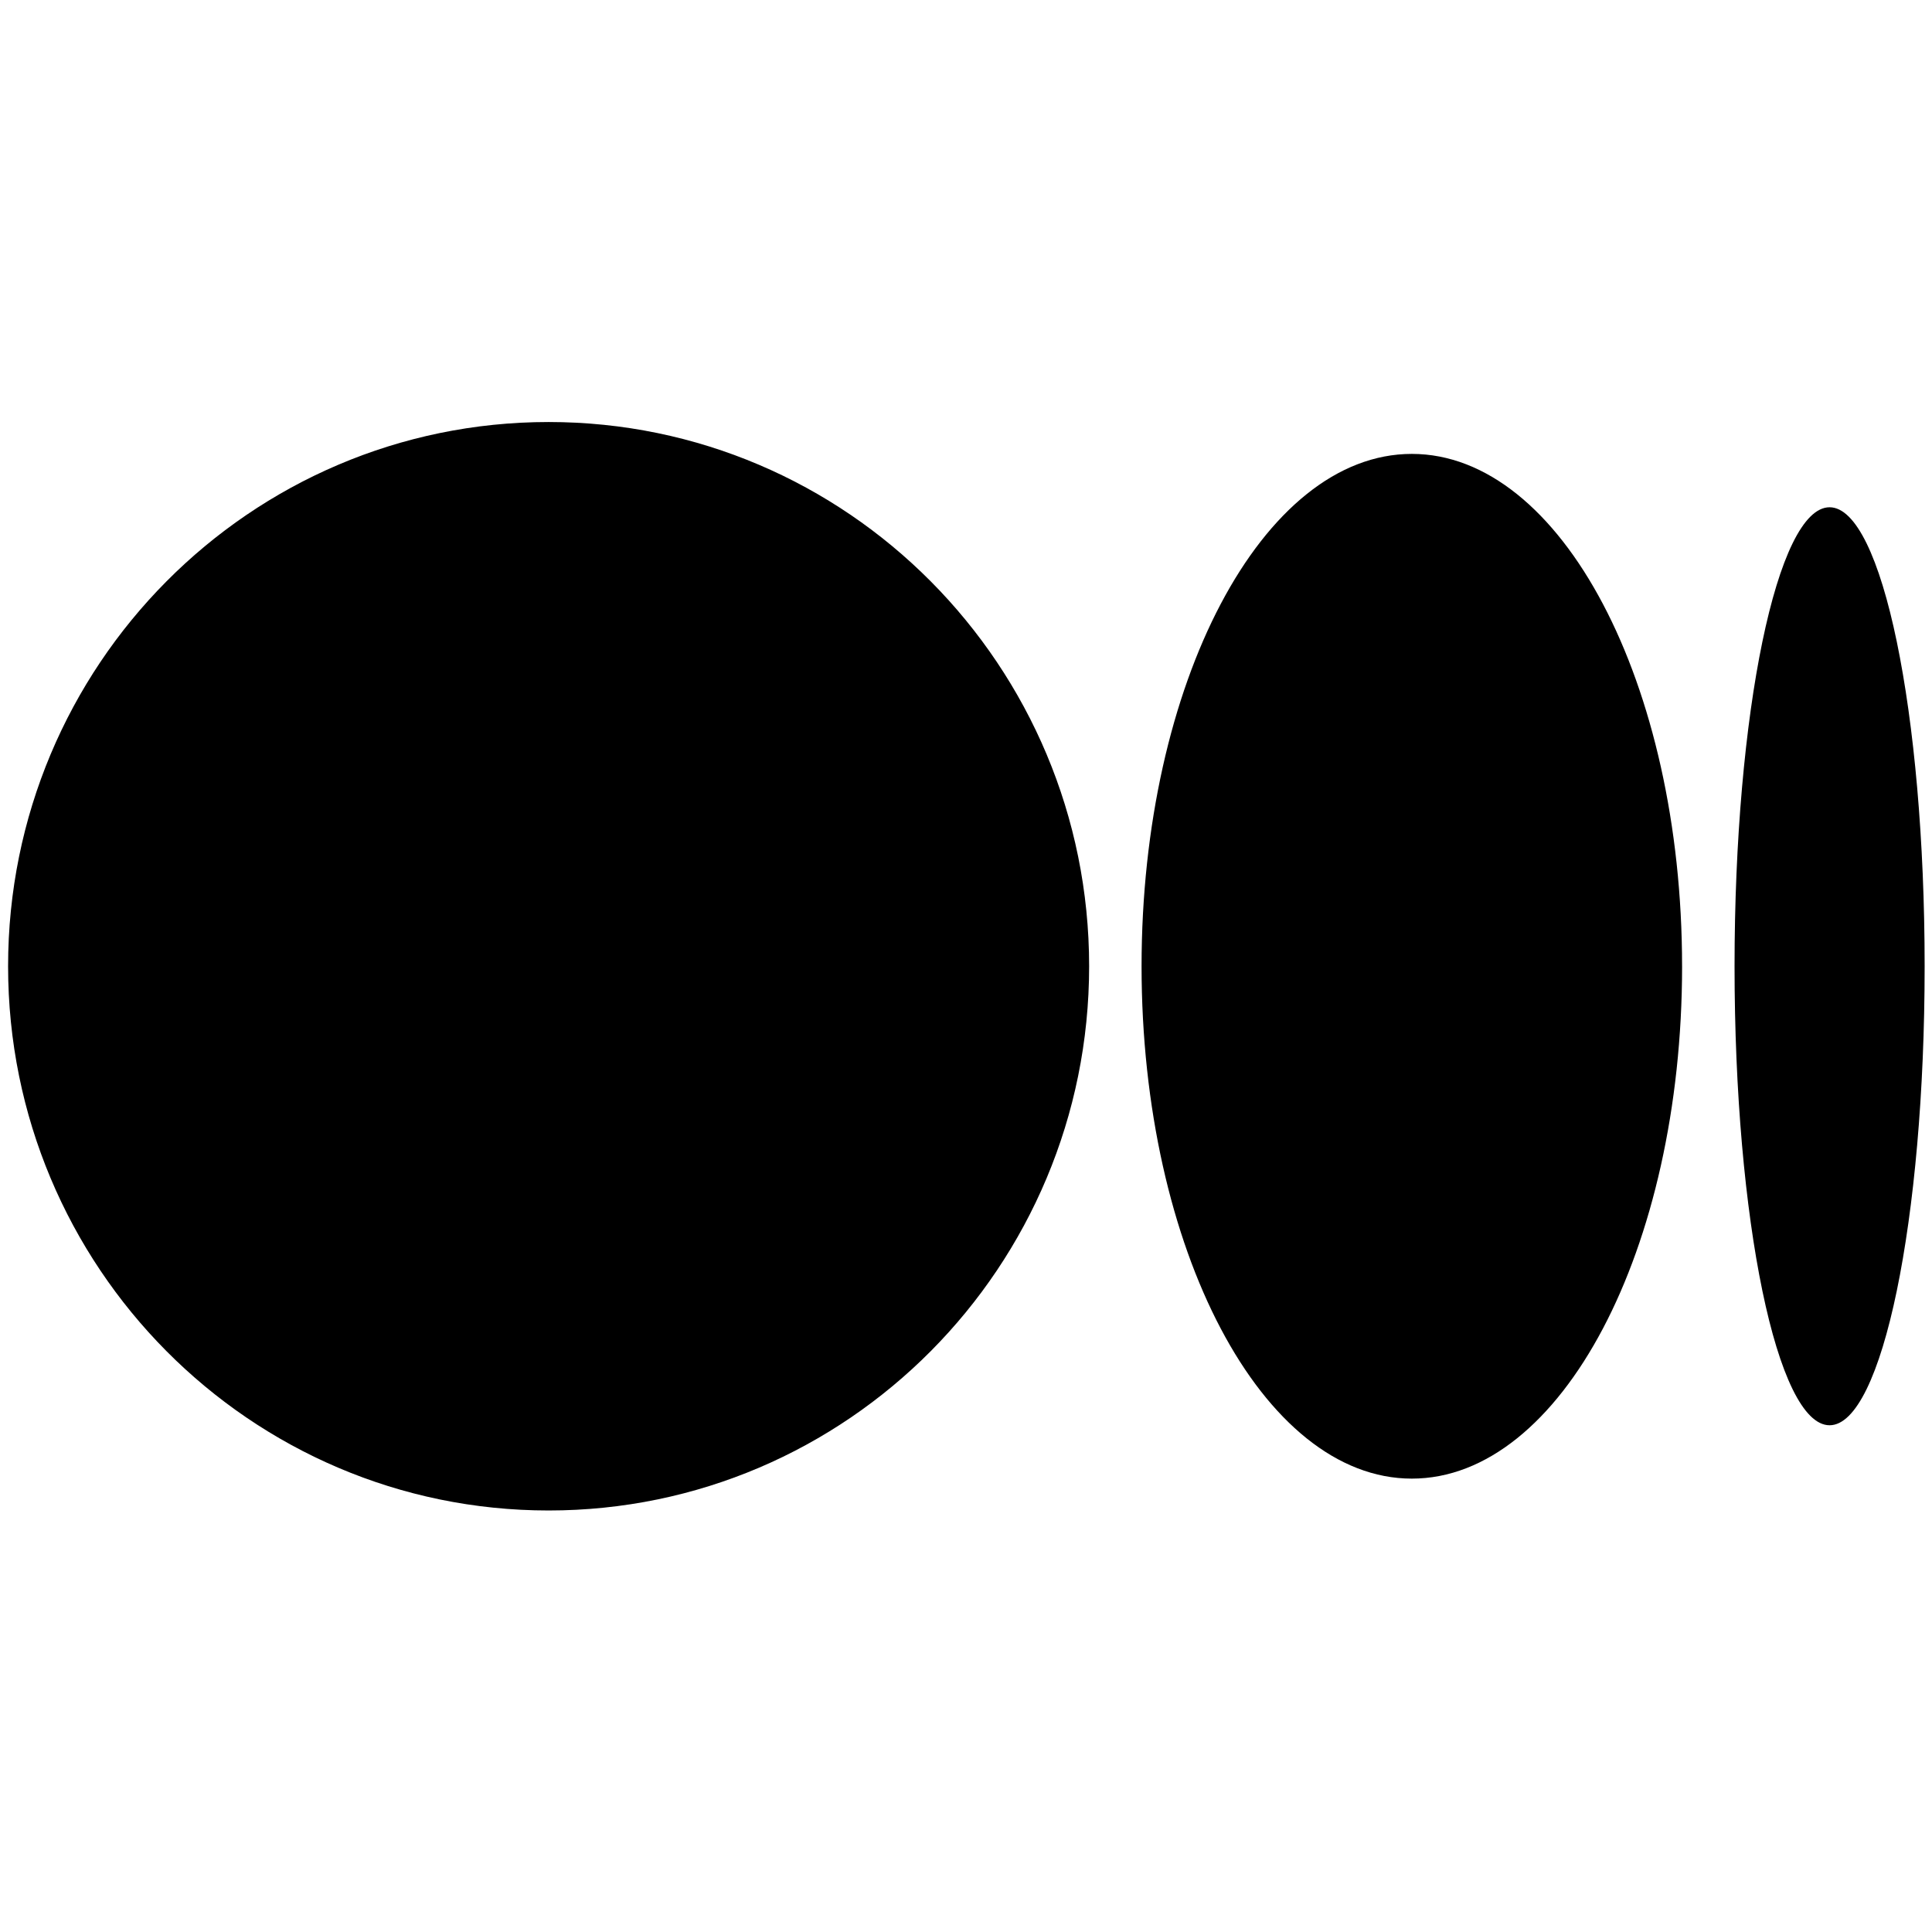 <?xml version="1.0" encoding="UTF-8" standalone="no"?>
<svg
   width="16"
   height="16"
   viewBox="0 0 16 16"
   version="1.1"
   preserveAspectRatio="xMidYMid"
   id="svg6"
   sodipodi:docname="medium-seeklogo.com.svg"
   inkscape:version="1.2.1 (9c6d41e410, 2022-07-14)"
   xmlns:inkscape="http://www.inkscape.org/namespaces/inkscape"
   xmlns:sodipodi="http://sodipodi.sourceforge.net/DTD/sodipodi-0.dtd"
   xmlns="http://www.w3.org/2000/svg"
   xmlns:svg="http://www.w3.org/2000/svg">
  <defs
     id="defs10" />
  <sodipodi:namedview
     id="namedview8"
     pagecolor="#ffffff"
     bordercolor="#666666"
     borderopacity="1.0"
     inkscape:showpageshadow="2"
     inkscape:pageopacity="0.0"
     inkscape:pagecheckerboard="0"
     inkscape:deskcolor="#d1d1d1"
     showgrid="false"
     inkscape:zoom="32"
     inkscape:cx="7.984375"
     inkscape:cy="8"
     inkscape:window-width="1366"
     inkscape:window-height="715"
     inkscape:window-x="-8"
     inkscape:window-y="-8"
     inkscape:window-maximized="1"
     inkscape:current-layer="svg6" />
  <g
     id="g4"
     transform="matrix(0.062,0,0,0.062,0.067,3.495)">
    <path
       d="m 72.201,0 c 39.876,0 72.198,32.549 72.198,72.696 0,40.148 -32.325,72.694 -72.198,72.694 C 32.328,145.39 0,112.844 0,72.696 0,32.549 32.325,0 72.201,0 Z M 187.501,4.258 c 19.938,0 36.1,30.638 36.1,68.438 h 0.002 c 0,37.791 -16.163,68.438 -36.1,68.438 -19.938,0 -36.1,-30.647 -36.1,-68.438 0,-37.791 16.16,-68.438 36.098,-68.438 z m 55.803,7.128 c 7.011,0 12.697,27.449 12.697,61.31 0,33.851 -5.684,61.31 -12.697,61.31 -7.013,0 -12.694,-27.451 -12.694,-61.31 0,-33.858 5.684,-61.31 12.694,-61.31 z"
       fill="#000000"
       id="path2" />
  </g>
</svg>
